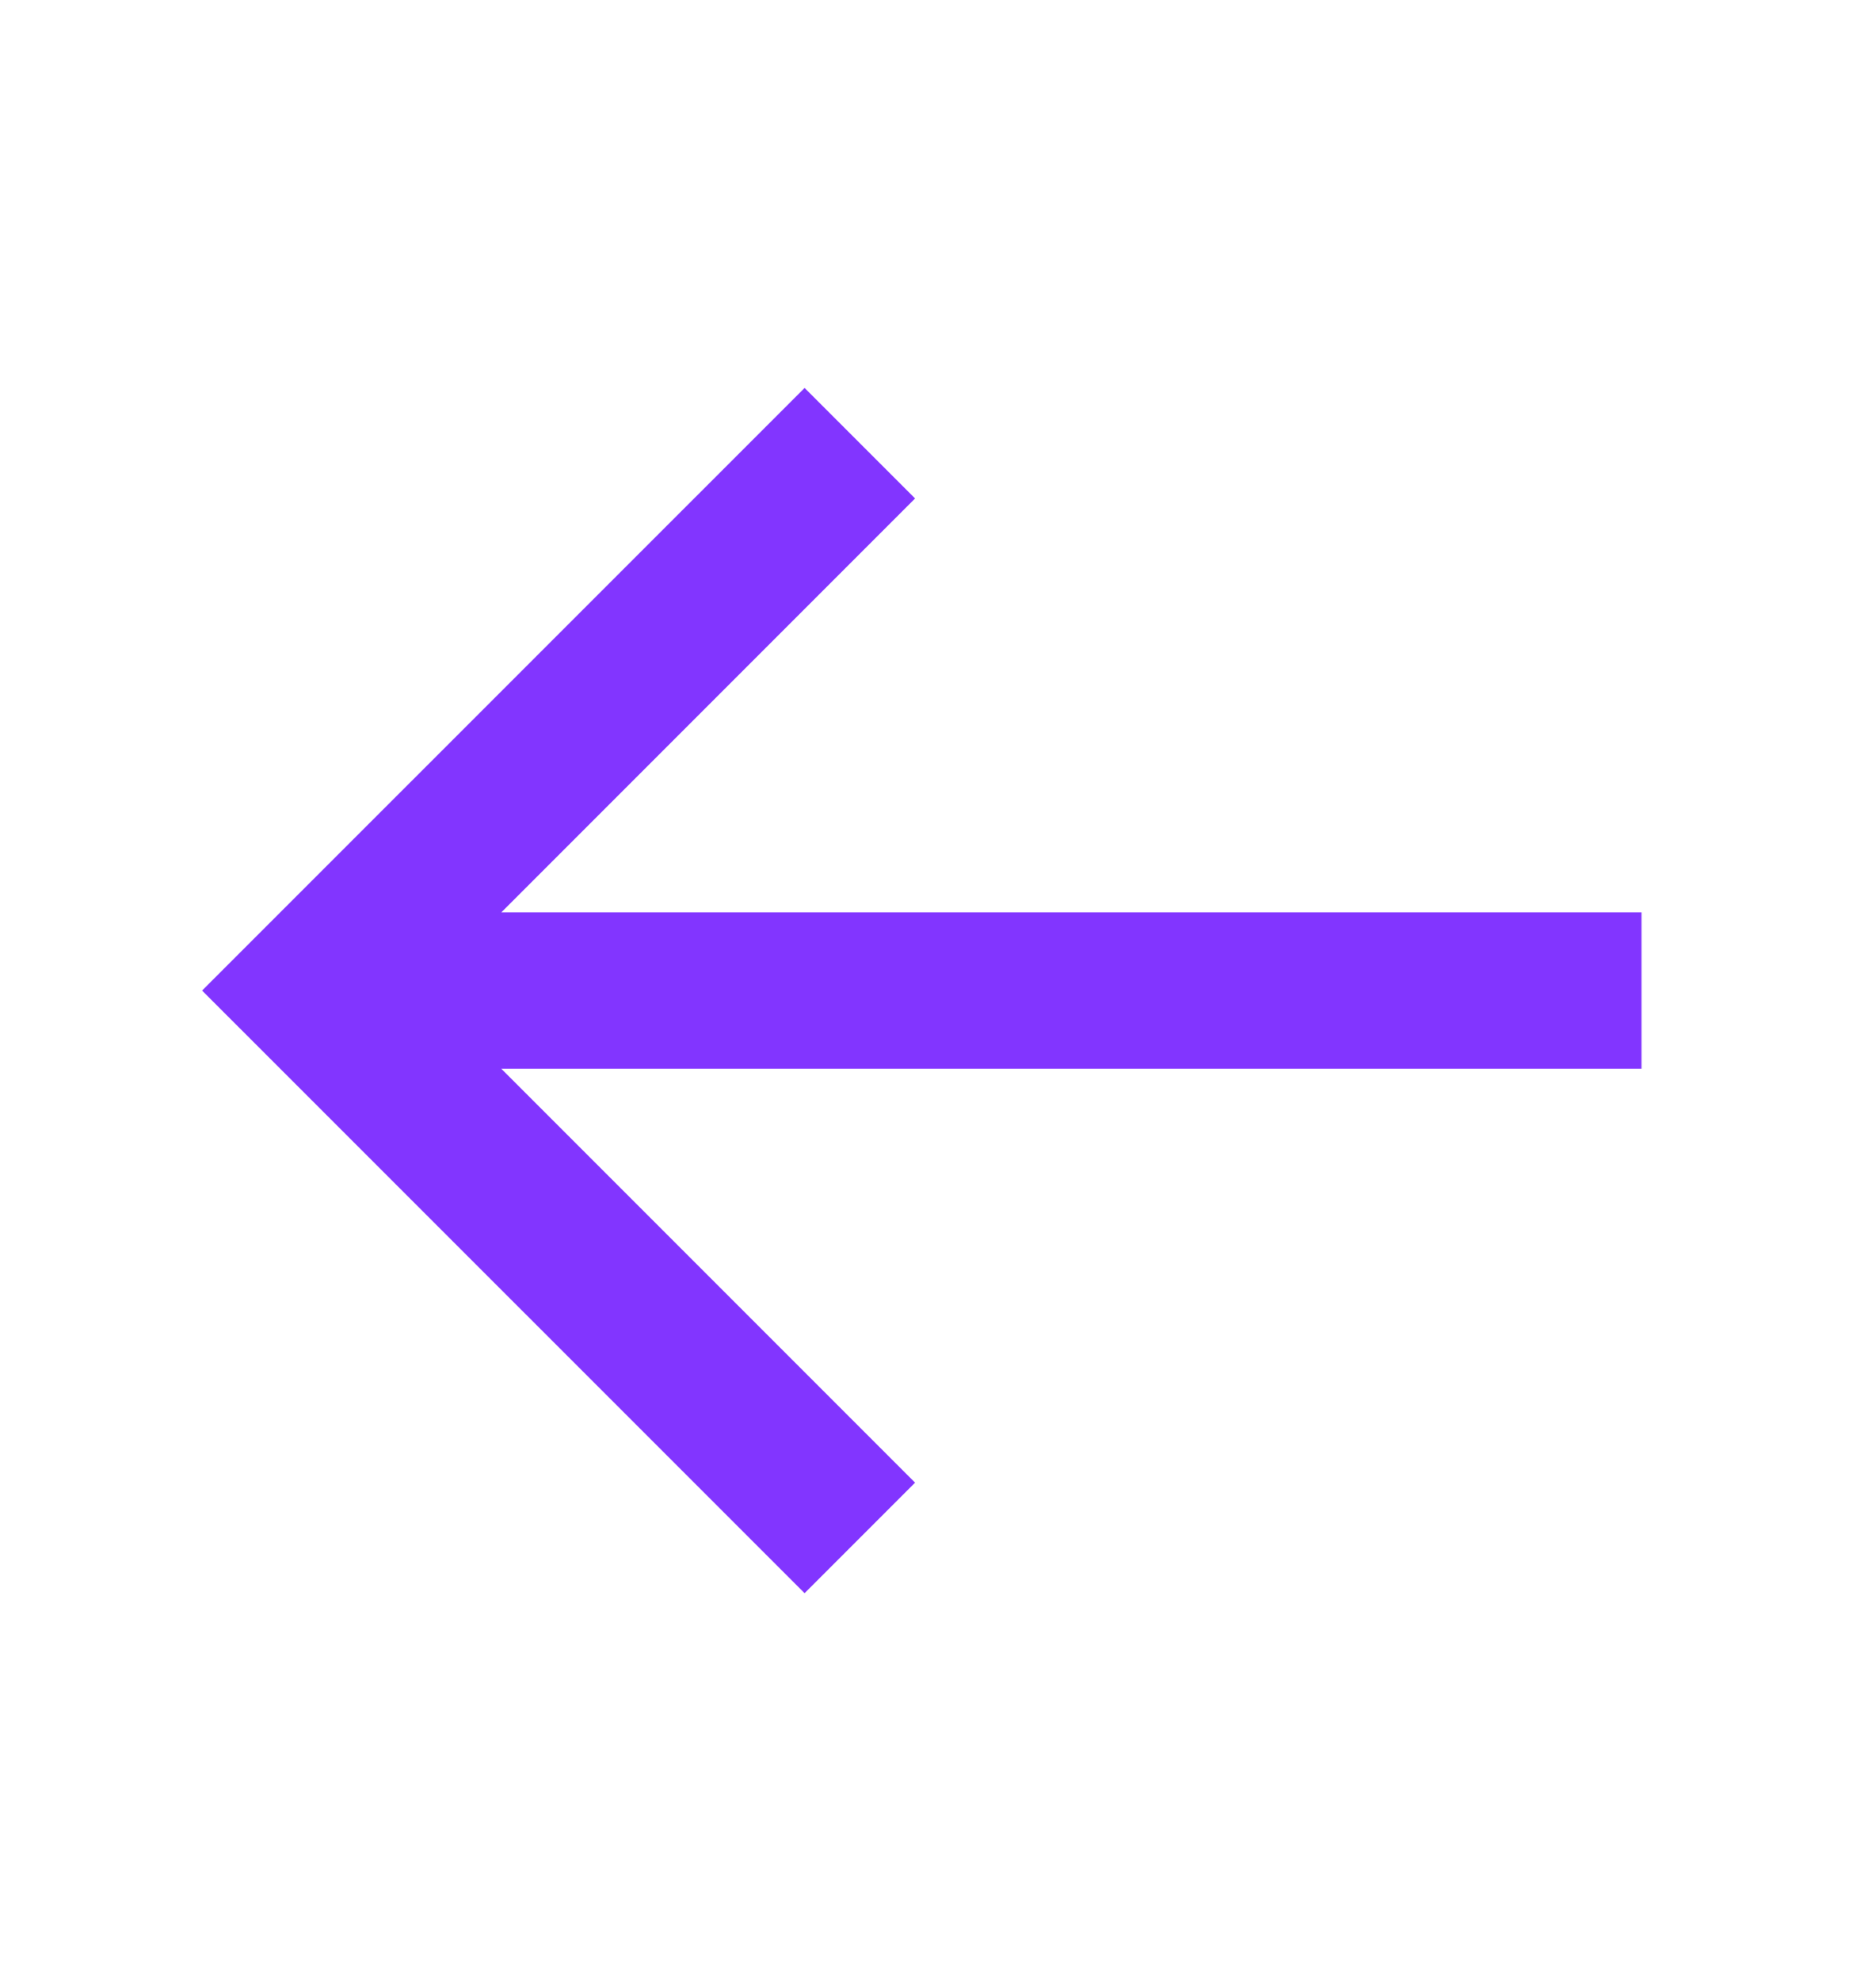 <svg width="18" height="19" viewBox="0 0 18 19" fill="none" xmlns="http://www.w3.org/2000/svg">
<g id="repayment-icon">
<path id="Vector" d="M15.75 8.751H4.81L8.78 4.781L7.72 3.721L1.939 9.501L7.72 15.281L8.78 14.221L4.81 10.251H15.75V8.751Z" fill="#8235FF"/>
</g>
</svg>
